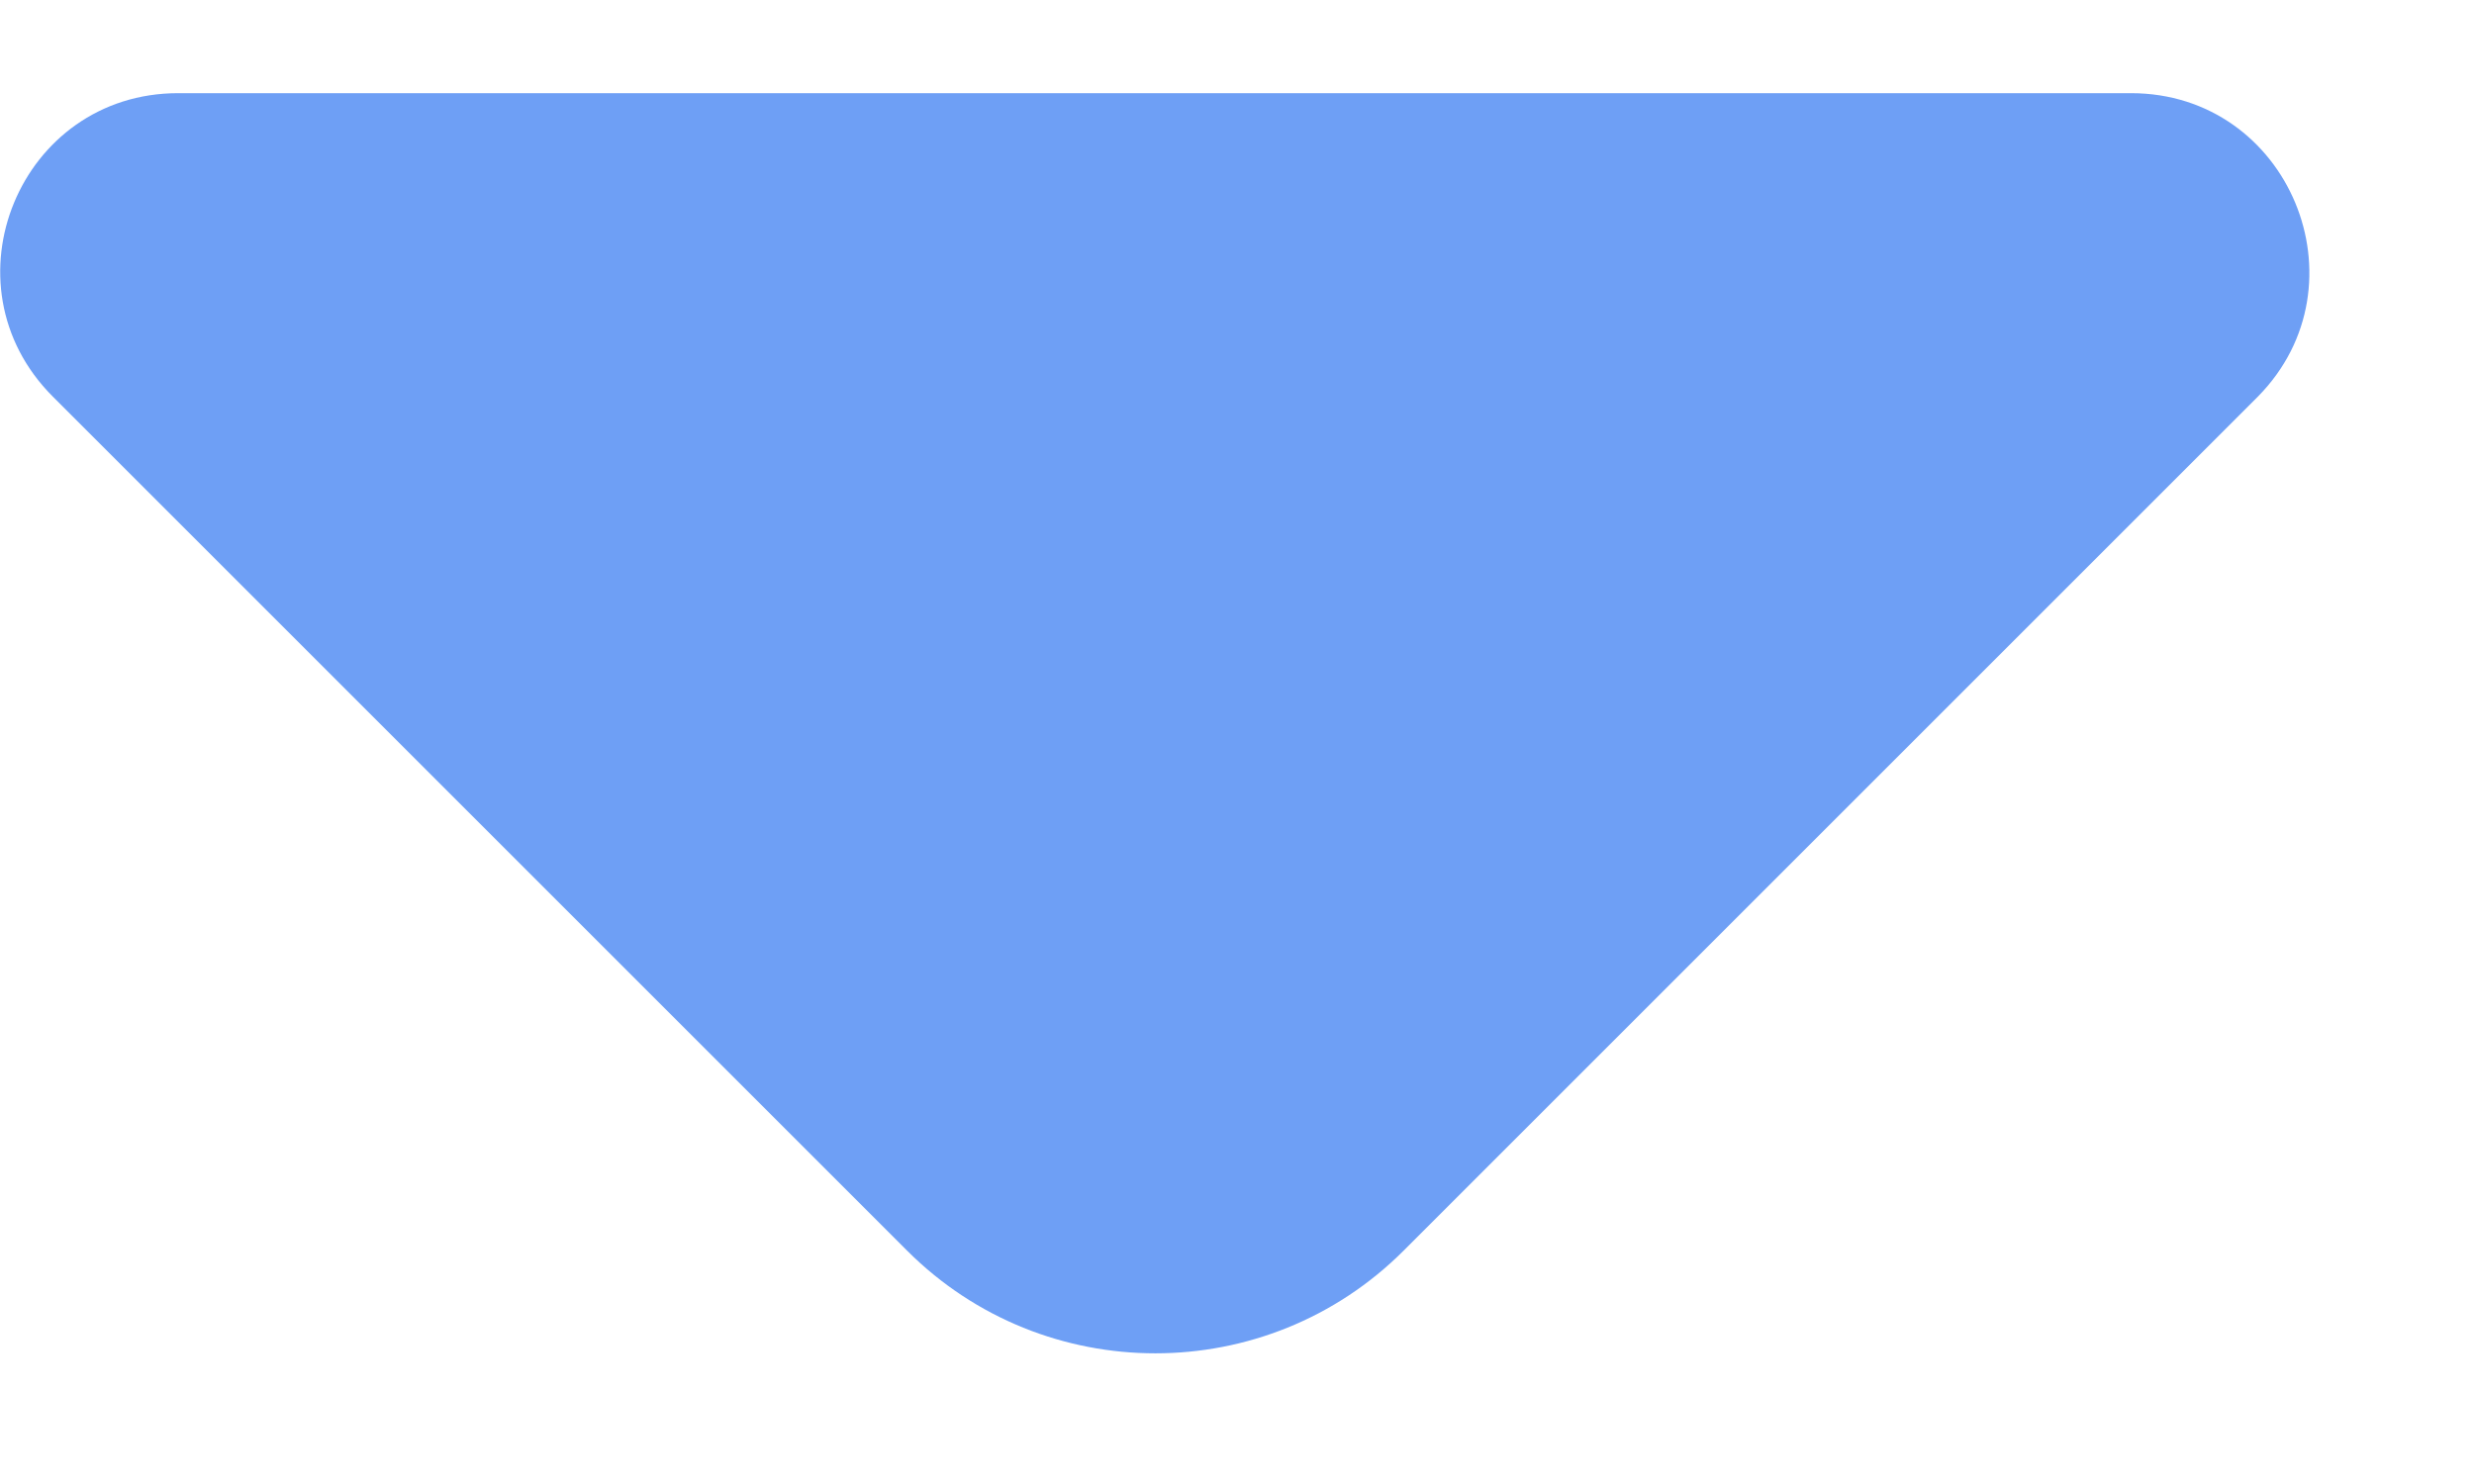 <svg width="15" height="9" viewBox="0 0 15 9" fill="none" xmlns="http://www.w3.org/2000/svg">
<path d="M12.92 0.565H6.69H1.08C0.12 0.565 -0.36 1.725 0.32 2.405L5.5 7.585C6.33 8.415 7.68 8.415 8.51 7.585L10.48 5.615L13.69 2.405C14.36 1.725 13.88 0.565 12.92 0.565Z" fill="#6E9FF5"/>
</svg>
